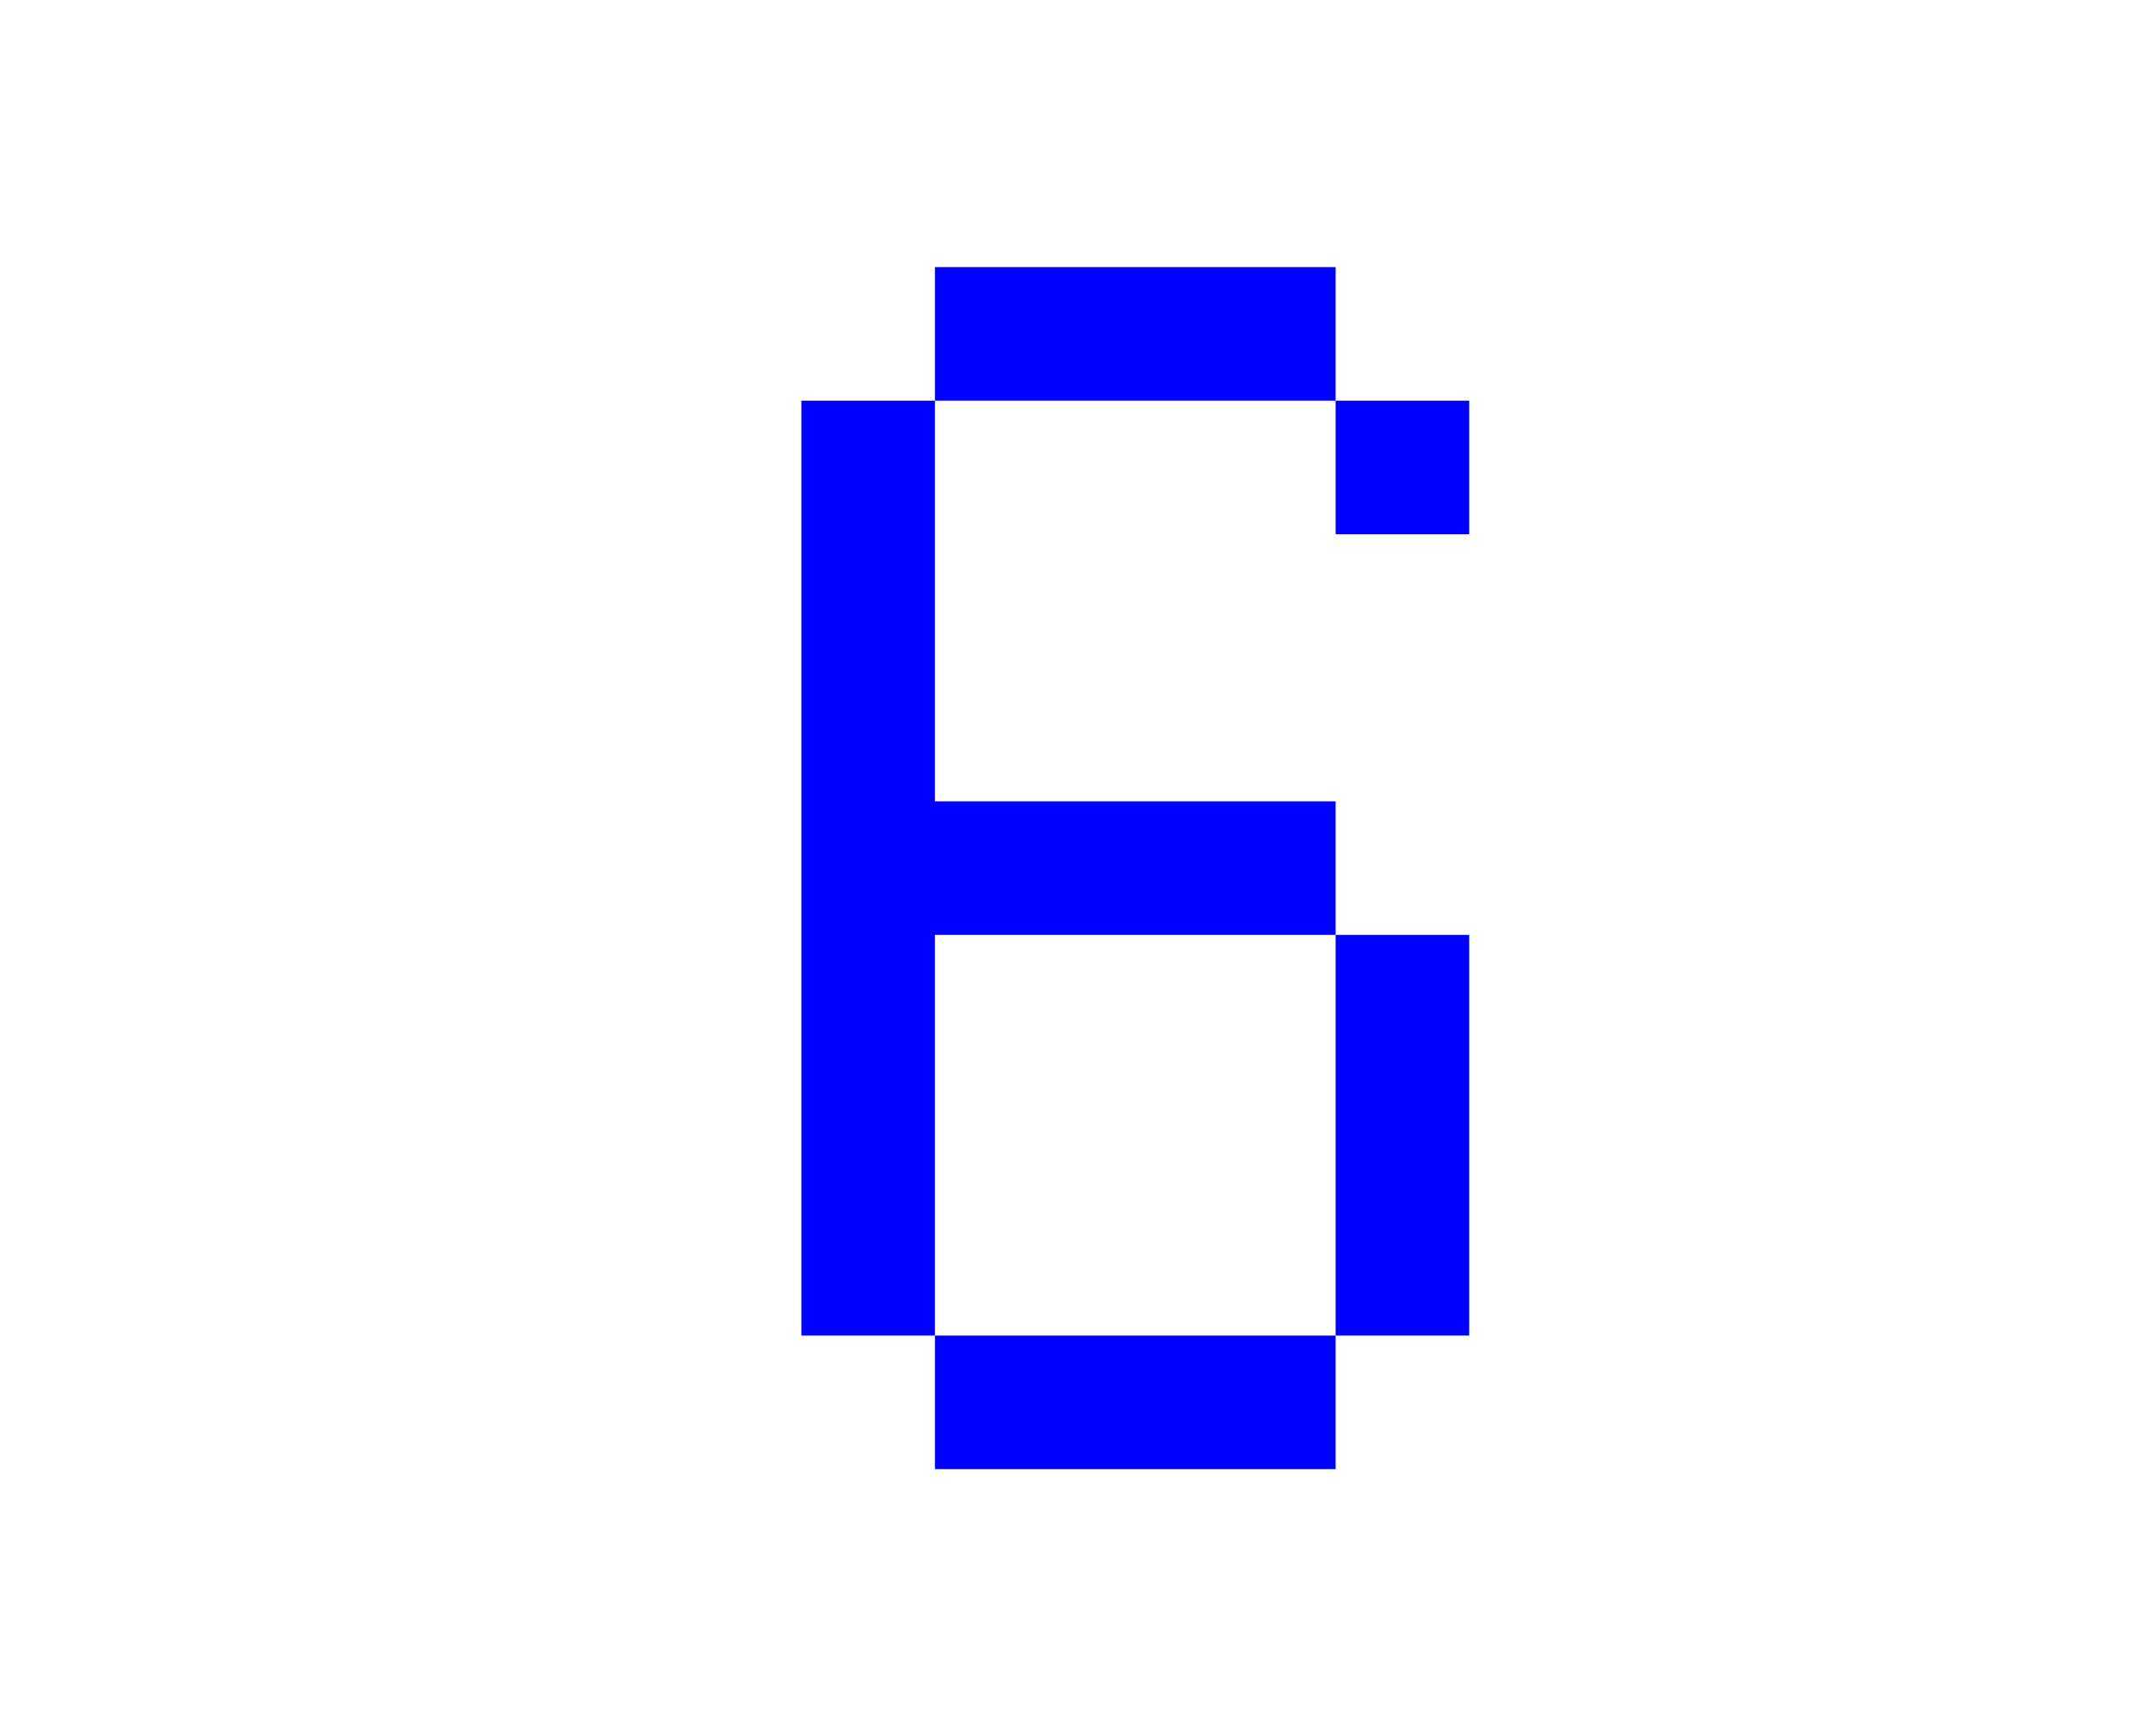 <svg width="16" height="13" viewBox="0 0 16 13" fill="none" xmlns="http://www.w3.org/2000/svg">
<path fill-rule="evenodd" clip-rule="evenodd" d="M10 2H7V3H6V10H7V11H10V10H11V7H10V6H7V3H10V4H11V3H10V2ZM10 7V10H7V7H10Z" fill="#0000FF"/>
</svg>
